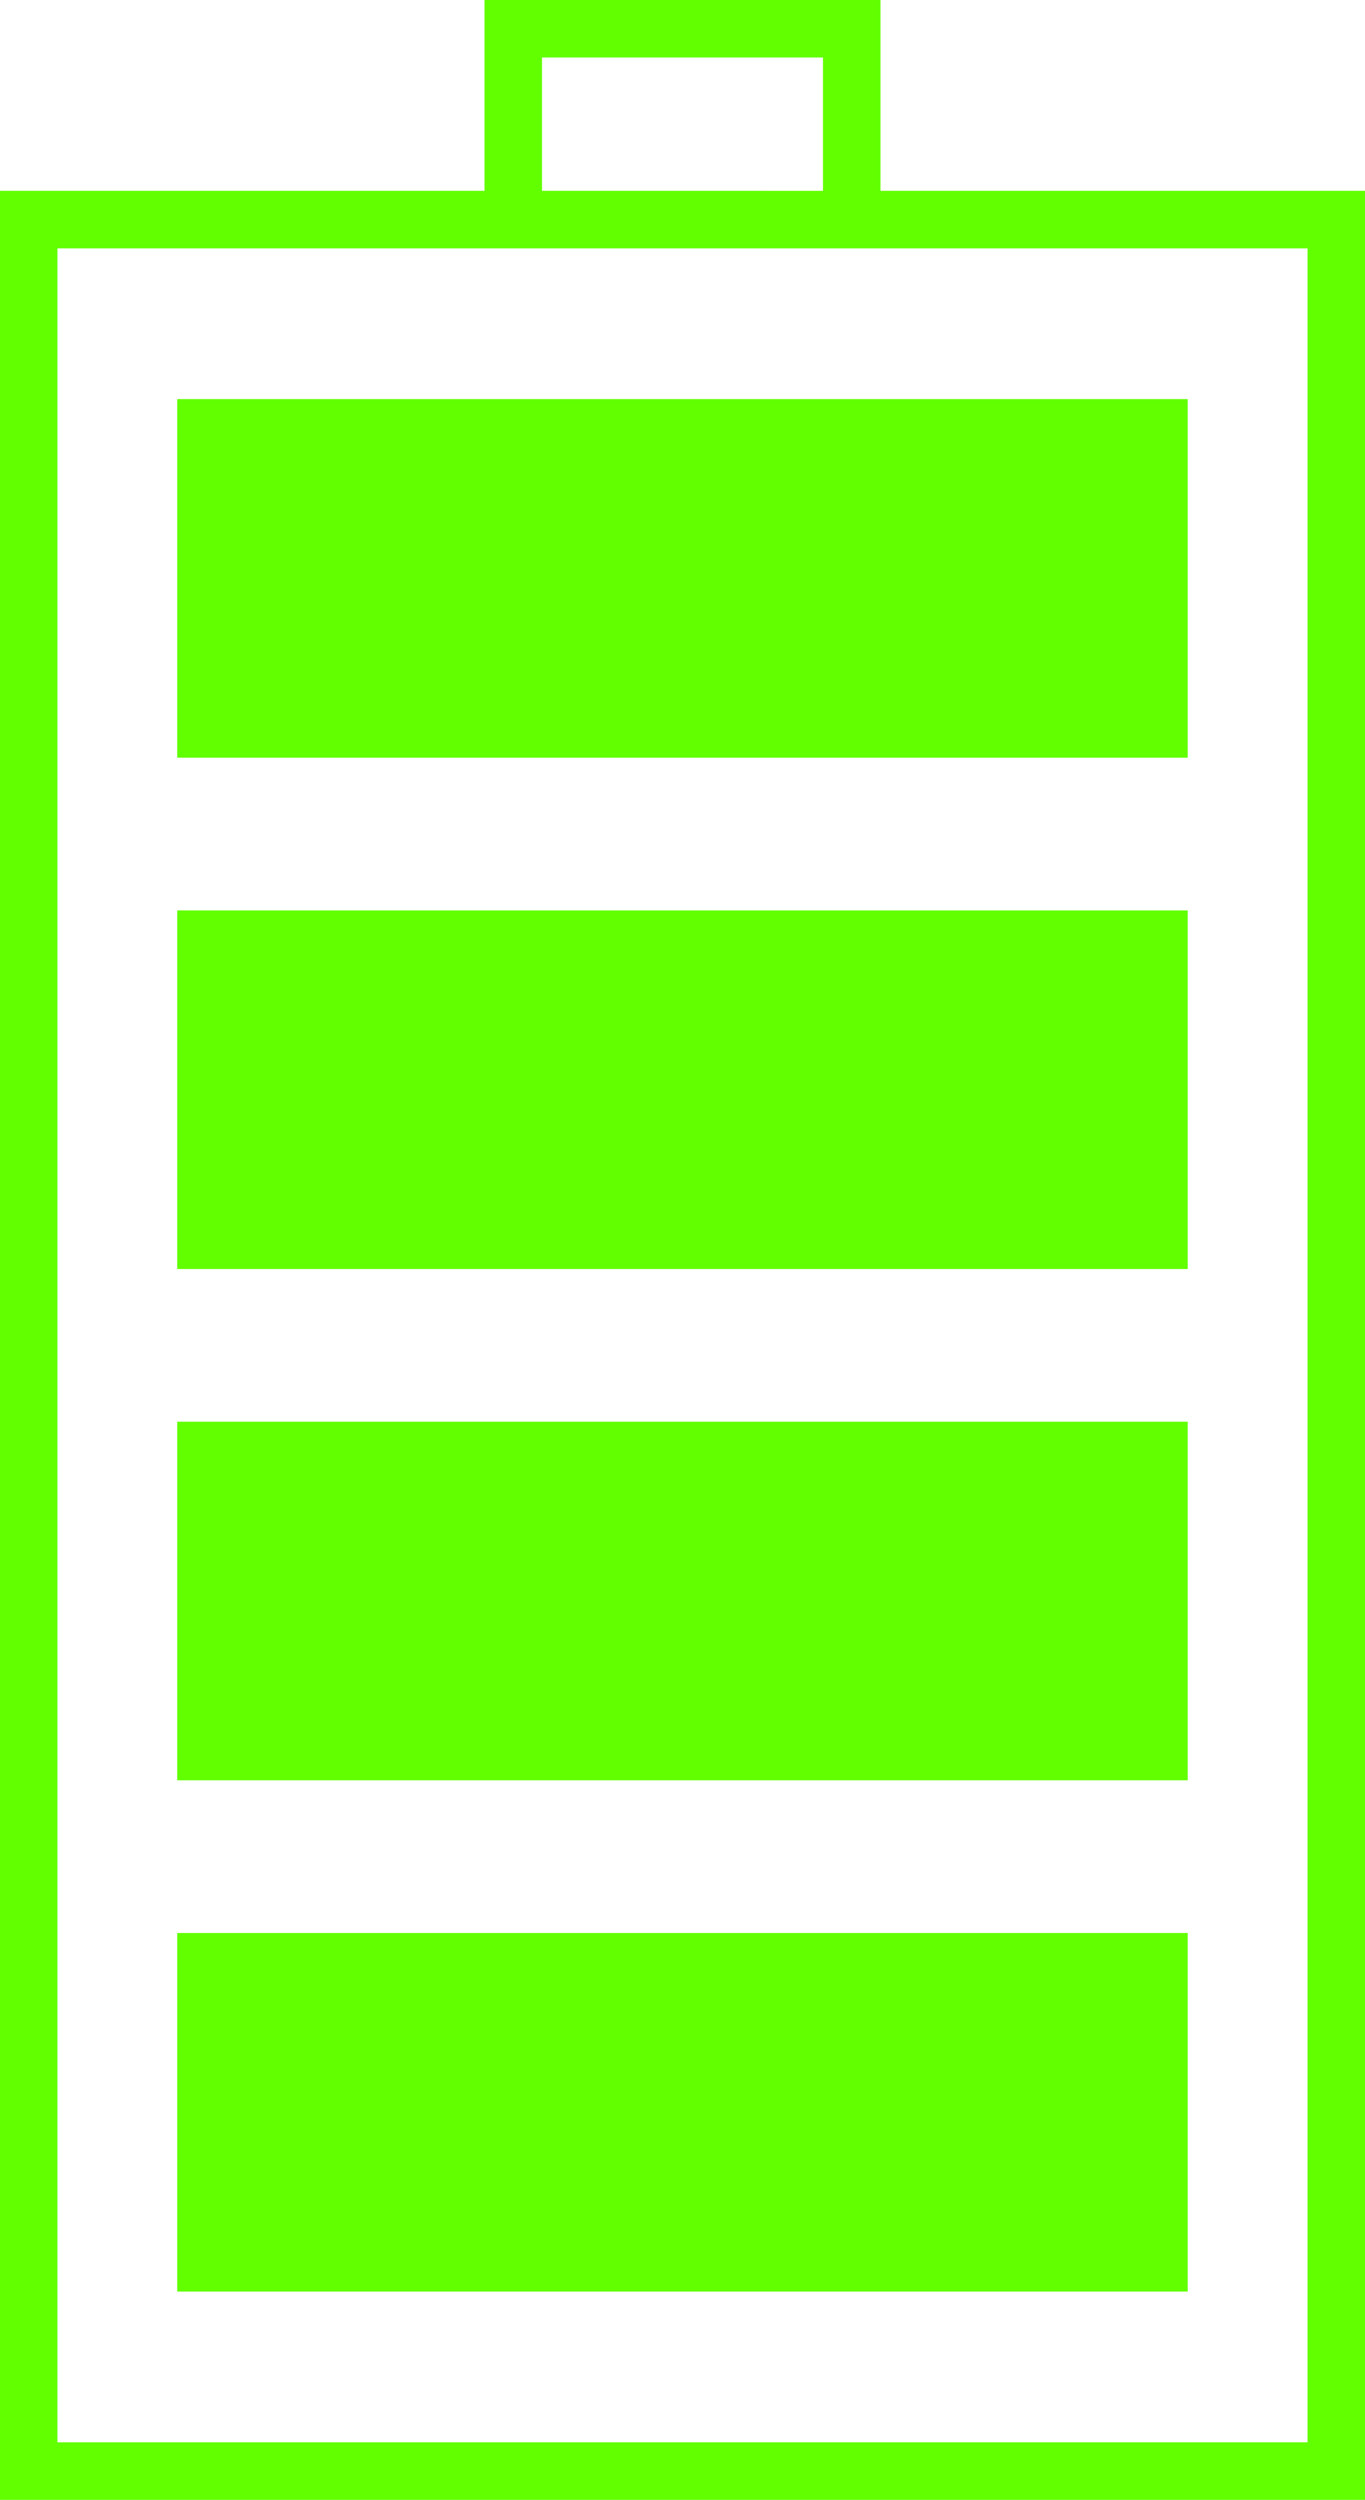 <?xml version="1.0" encoding="UTF-8" standalone="no"?>
<svg
   xmlns:dc="http://purl.org/dc/elements/1.1/"
   xmlns:cc="http://creativecommons.org/ns#"
   xmlns:rdf="http://www.w3.org/1999/02/22-rdf-syntax-ns#"
   xmlns:svg="http://www.w3.org/2000/svg"
   xmlns="http://www.w3.org/2000/svg"
   xmlns:sodipodi="http://sodipodi.sourceforge.net/DTD/sodipodi-0.dtd"
   xmlns:inkscape="http://www.inkscape.org/namespaces/inkscape"
   version="1.1"
   x="0px"
   y="0px"
   viewBox="0 0 43.709 80"
   enable-background="new 0 0 96 96"
   xml:space="preserve"
   id="svg18"
   sodipodi:docname="noun_Battery_1277744.svg"
   width="43.709"
   height="80"
   inkscape:version="0.92.3 (2405546, 2018-03-11)"><defs
     id="defs22" /><sodipodi:namedview
     pagecolor="#ffffff"
     bordercolor="#666666"
     borderopacity="1"
     objecttolerance="10"
     gridtolerance="10"
     guidetolerance="10"
     inkscape:pageopacity="0"
     inkscape:pageshadow="2"
     inkscape:window-width="954"
     inkscape:window-height="1042"
     id="namedview20"
     showgrid="false"
     inkscape:zoom="1.9666667"
     inkscape:cx="-2.7081732"
     inkscape:cy="48.338983"
     inkscape:window-x="0"
     inkscape:window-y="16"
     inkscape:window-maximized="0"
     inkscape:current-layer="svg18" /><g
     id="g12"
     transform="translate(-26.146,-8)"
     style="fill:#61ff00;fill-opacity:1"><path
       d="M 54.34,14.107 V 8 H 41.661 v 6.107 H 26.146 V 88 H 69.855 V 14.107 Z M 43.501,9.84 h 8.998 v 4.267 H 43.501 Z M 68.015,86.159 H 27.986 V 15.948 H 41.661 54.34 68.015 Z"
       id="path2"
       inkscape:connector-curvature="0"
       style="fill:#61ff00;fill-opacity:1" /><rect
       x="31.821"
       y="20.772"
       width="32.357"
       height="11.475"
       id="rect4"
       style="fill:#61ff00;fill-opacity:1" /><rect
       x="31.821"
       y="37.135"
       width="32.357"
       height="11.476"
       id="rect6"
       style="fill:#61ff00;fill-opacity:1" /><rect
       x="31.821"
       y="53.498"
       width="32.357"
       height="11.475"
       id="rect8"
       style="fill:#61ff00;fill-opacity:1" /><rect
       x="31.821"
       y="69.86"
       width="32.357"
       height="11.475"
       id="rect10"
       style="fill:#61ff00;fill-opacity:1" /></g></svg>